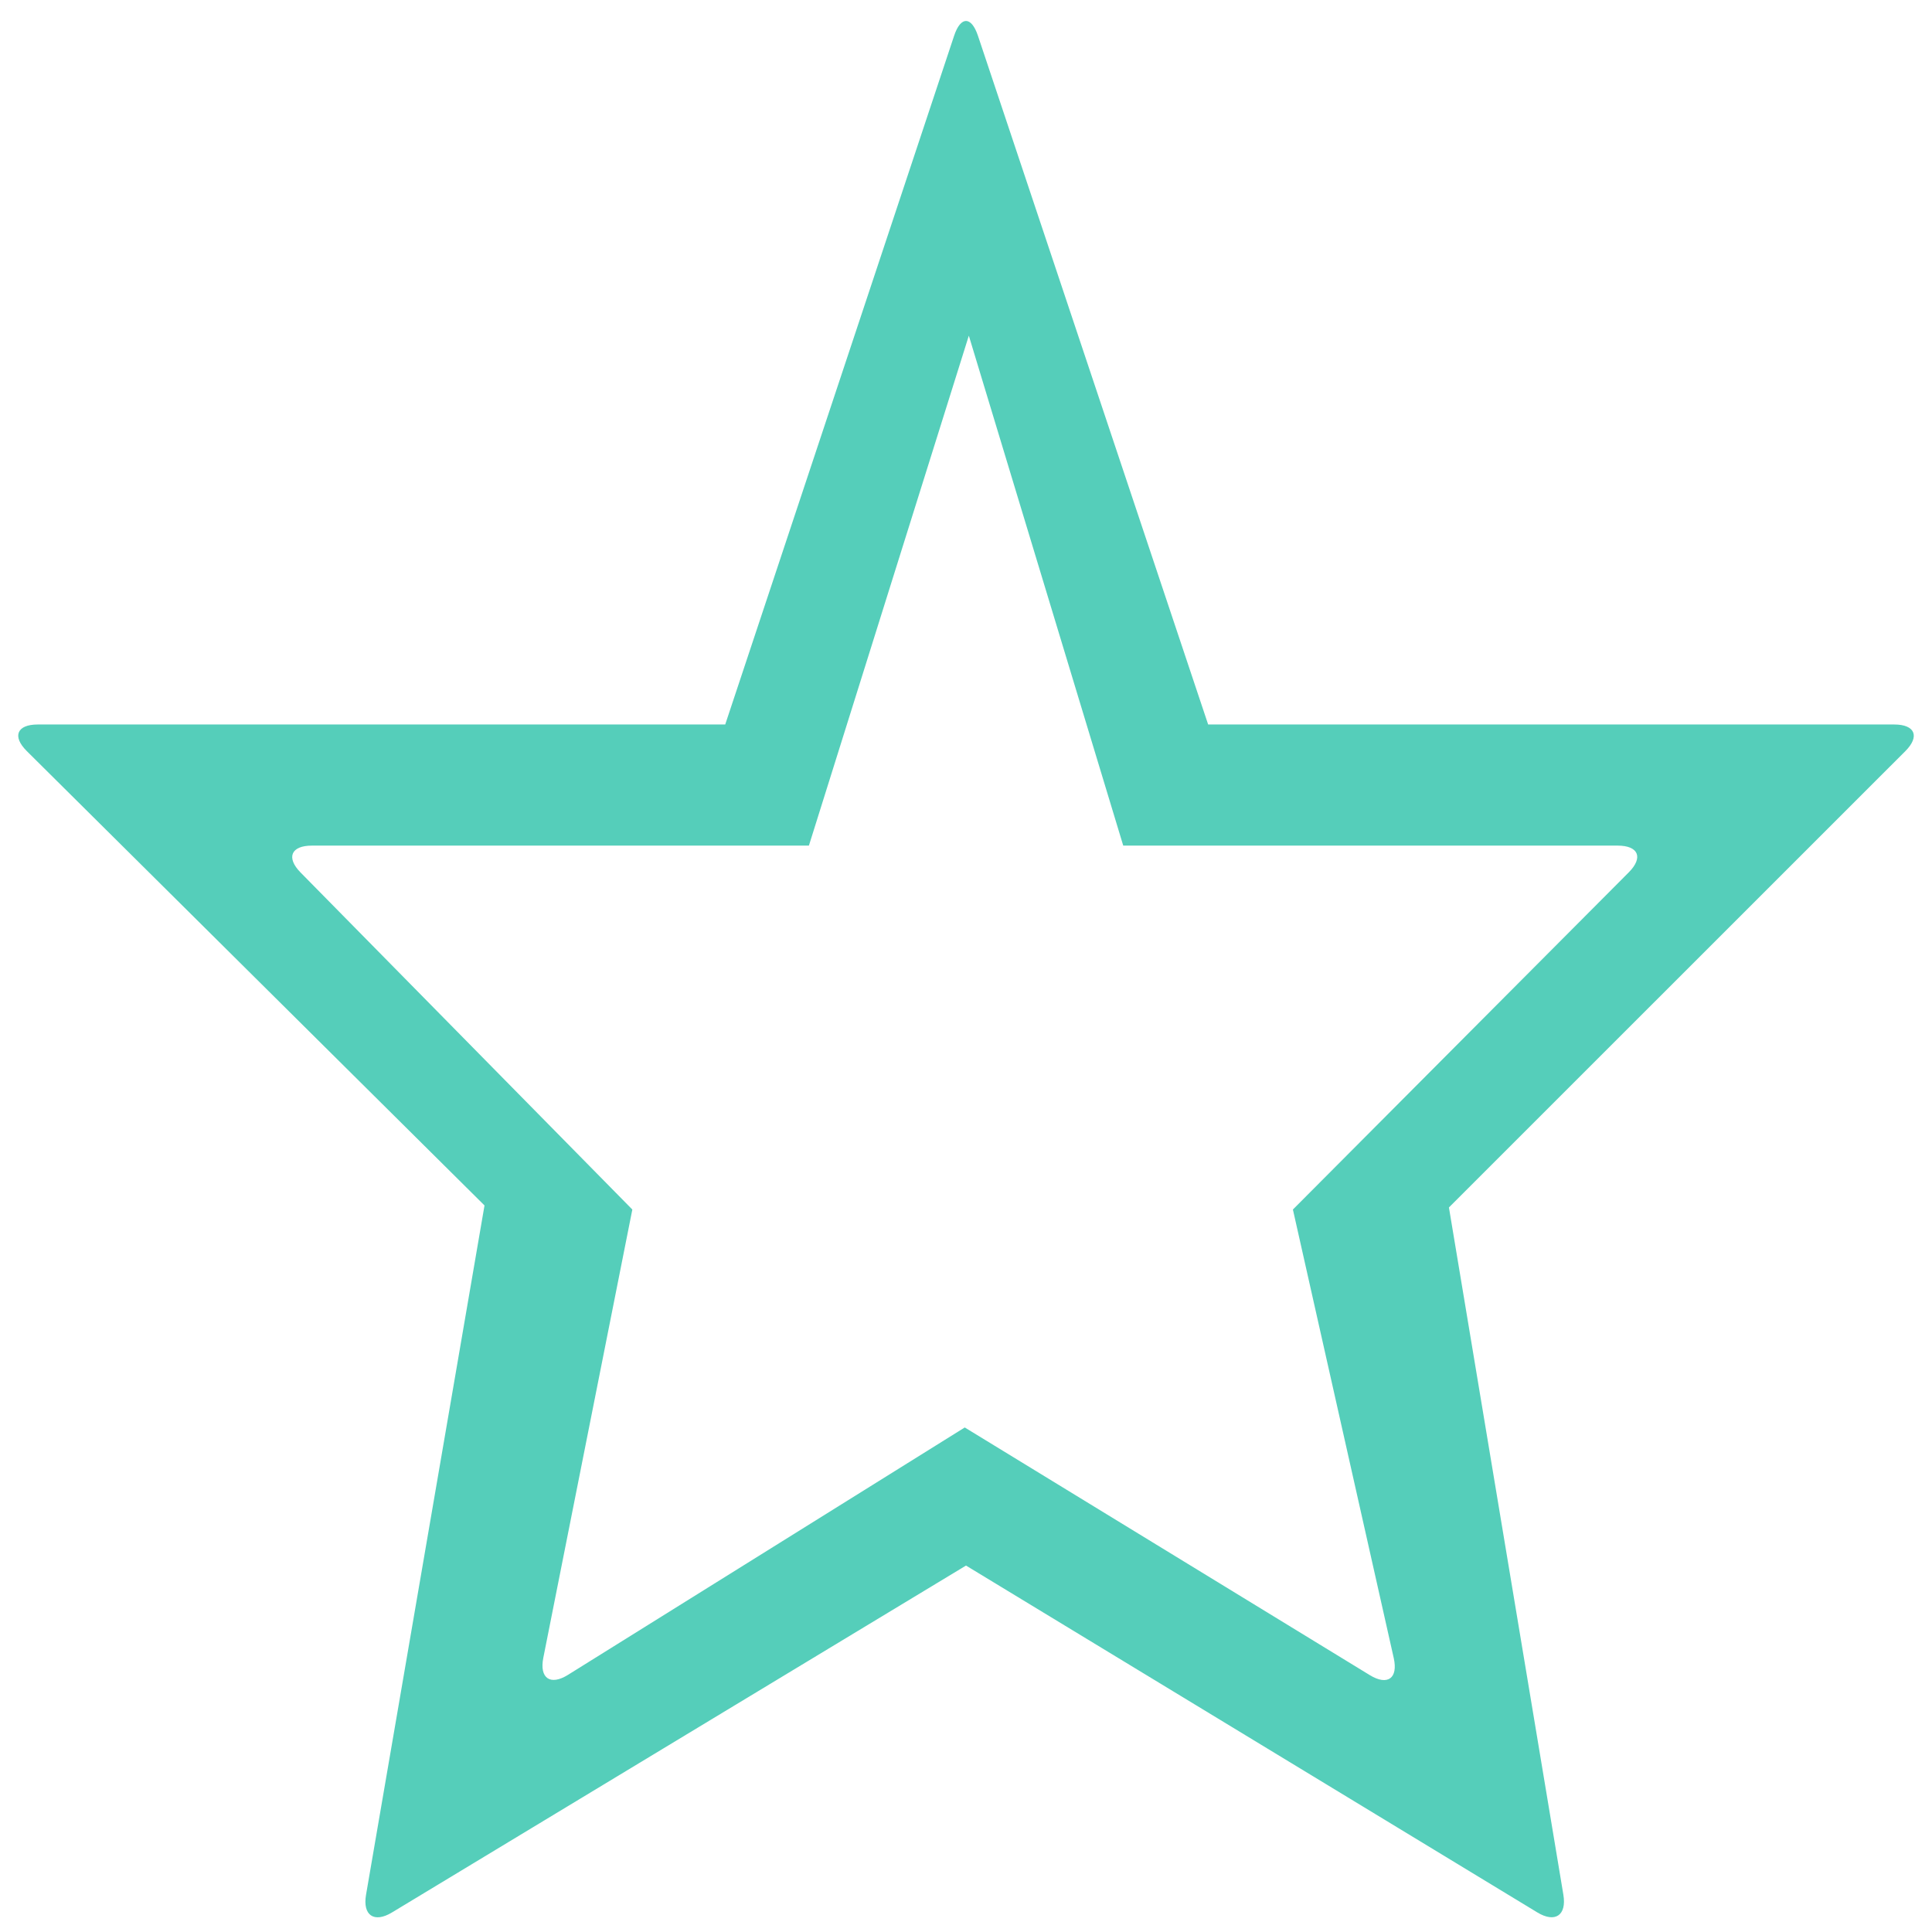 <svg class="icon" style="width: 1em; height: 1em;vertical-align: middle;fill: currentColor;overflow: hidden;" viewBox="0 0 1024 1024" version="1.1" xmlns="http://www.w3.org/2000/svg" p-id="26816"><path d="M512 829.779L207.726 1013.66c-9.442 5.706-15.592 1.515-13.721-9.37L256.8 638.915 14.195 398.086c-7.847-7.79-5.245-14.091 5.795-14.091h364.391L505.693 18.977c3.485-10.487 9.147-10.48 12.65 0l122.004 365.018h363.65c11.05 0 13.672 6.33 5.861 14.138l-241.893 241.84 60.657 364.289c1.816 10.903-4.37 15.09-13.814 9.356L512 829.778z m-0.66-73.19l214.687 131.266c9.424 5.762 15.1 1.691 12.677-9.084l-53.436-237.696 178.024-178.718c7.792-7.822 5.162-14.163-5.894-14.163H595.337L513.5 177.91l-84.765 270.284H165.282c-11.047 0-13.726 6.376-5.974 14.251l175.844 178.63-47.183 237.59c-2.152 10.838 3.697 14.889 13.069 9.046L511.34 756.588z" fill="#55CEBA" p-id="26817"></path></svg>